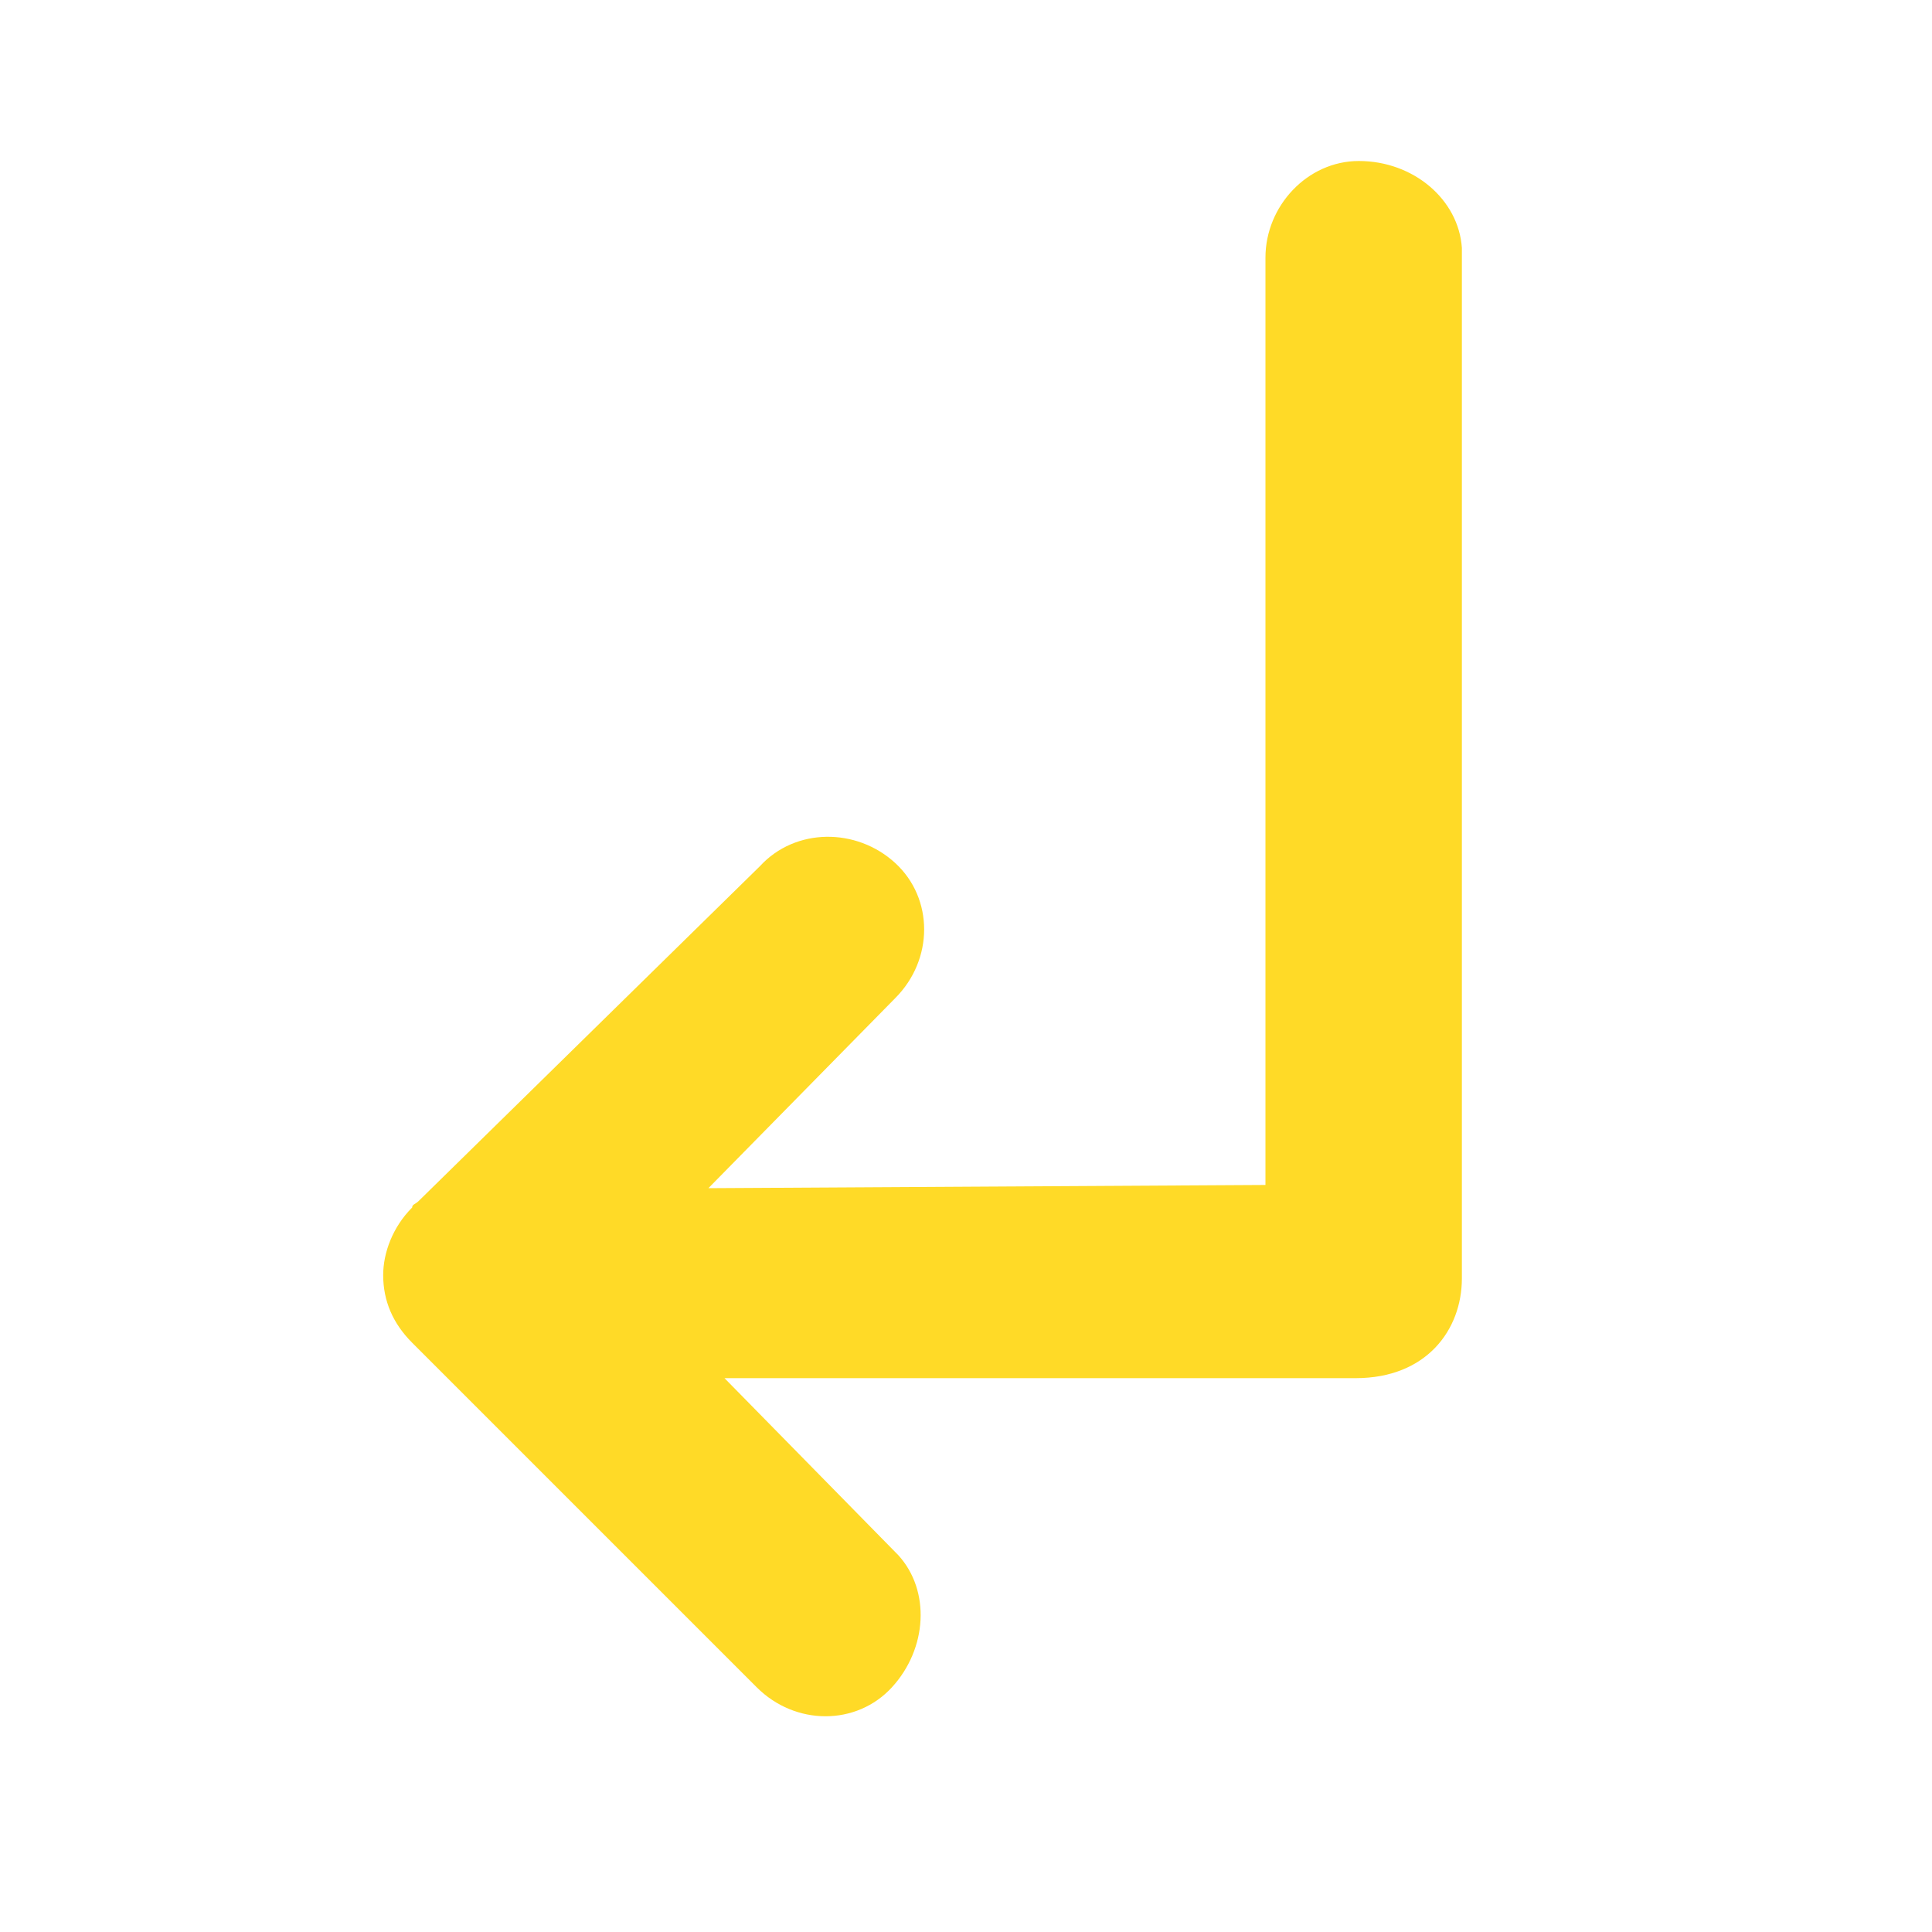 <?xml version="1.0" encoding="utf-8"?>
<!-- Generator: Adobe Illustrator 18.0.0, SVG Export Plug-In . SVG Version: 6.00 Build 0)  -->
<!DOCTYPE svg PUBLIC "-//W3C//DTD SVG 1.1//EN" "http://www.w3.org/Graphics/SVG/1.1/DTD/svg11.dtd">
<svg version="1.1" xmlns="http://www.w3.org/2000/svg" xmlns:xlink="http://www.w3.org/1999/xlink" x="0px" y="0px"
	 viewBox="0 0 60 60" enable-background="new 0 0 60 60" xml:space="preserve">
<g id="圖層_2" display="none">
	<g display="inline">
		<path fill="#FFDA27" d="M1824,216.3L1824,216.3c-1.7,0-3-1.4-3-3v-31.8c0-1.6,1.3-3,3-3l0,0c1.7,0,3,1.4,3,3v31.8
			C1827,215,1825.7,216.3,1824,216.3z"/>
		<path fill="#FFDA27" d="M1827,213.3L1827,213.3c0,1.7-1.3,3-3,3h-27c-1.7,0-3-1.4-3-3v0c0-1.6,1.3-3,3-3h27
			C1825.7,210.3,1827,211.7,1827,213.3z"/>
		<path fill="#FFDA27" d="M1809.4,200.3L1809.4,200.3c1.2,1.2,1.2,3.1,0,4.2l-10.7,10.7c-1.2,1.2-3.1,1.2-4.2,0v0
			c-1.2-1.2-1.2-3.1,0-4.2l10.7-10.7C1806.4,199.1,1808.3,199.1,1809.4,200.3z"/>
		<path fill="#FFDA27" d="M1809.4,225.8L1809.4,225.8c1.2-1.2,1.2-3.1,0-4.2l-10.7-10.7c-1.2-1.2-3.1-1.2-4.2,0l0,0
			c-1.2,1.2-1.2,3.1,0,4.2l10.7,10.7C1806.4,227,1808.3,227,1809.4,225.8z"/>
	</g>
	<path display="inline" fill="#FFFFFF" stroke="#000000" stroke-miterlimit="10" d="M1880.6,210.9L1880.6,210.9
		c-1.2,0-2.2-1-2.2-2.2v-30.5c0-1.2,1-2.2,2.2-2.2l0,0c1.2,0,2.2,1,2.2,2.2v30.5C1882.8,209.9,1881.8,210.9,1880.6,210.9z"/>
	<path display="inline" fill="#FFFFFF" stroke="#000000" stroke-miterlimit="10" d="M1882.8,208.7L1882.8,208.7c0,1.2-1,2.2-2.2,2.2
		h-20.5c-1.2,0-2.2-1-2.2-2.2l0,0c0-1.2,1-2.2,2.2-2.2h20.5C1881.8,206.4,1882.8,207.4,1882.8,208.7z"/>
	<path display="inline" fill="#FFFFFF" stroke="#000000" stroke-miterlimit="10" d="M1868,200.4L1868,200.4c0.9,0.9,0.9,2.3,0,3.2
		l-6.7,6.7c-0.9,0.9-2.3,0.9-3.2,0l0,0c-0.9-0.9-0.9-2.3,0-3.2l6.7-6.7C1865.7,199.5,1867.2,199.5,1868,200.4z"/>
	<path display="inline" fill="#FFFFFF" stroke="#000000" stroke-miterlimit="10" d="M1868,217L1868,217c0.9-0.9,0.9-2.3,0-3.2
		l-6.7-6.7c-0.9-0.9-2.3-0.9-3.2,0v0c-0.9,0.9-0.9,2.3,0,3.2l6.7,6.7C1865.7,217.8,1867.2,217.8,1868,217z"/>
</g>
<g id="圖層_1">
	<path fill="#FFDA27" d="M42.2,5c-1.6,0-2.9,1.4-2.9,3l0,28.8l-17.3,0.1l5.8-5.9c1.2-1.2,1.2-3.1,0-4.2s-3.1-1.1-4.2,0.1L13,37.3
		c-0.1,0.1-0.2,0.1-0.2,0.2c-0.6,0.6-0.9,1.4-0.9,2.1c0,0.8,0.3,1.5,0.9,2.1c0.1,0.1,0.1,0.1,0.2,0.2l10.5,10.5
		c1.2,1.2,3.1,1.2,4.2,0s1.2-3,0.2-4.1l-5.4-5.5l19.6,0c2.2,0,3.3-1.5,3.3-3.1l0-32C45.3,6.2,43.9,5,42.2,5z"/>
</g>
</svg>
